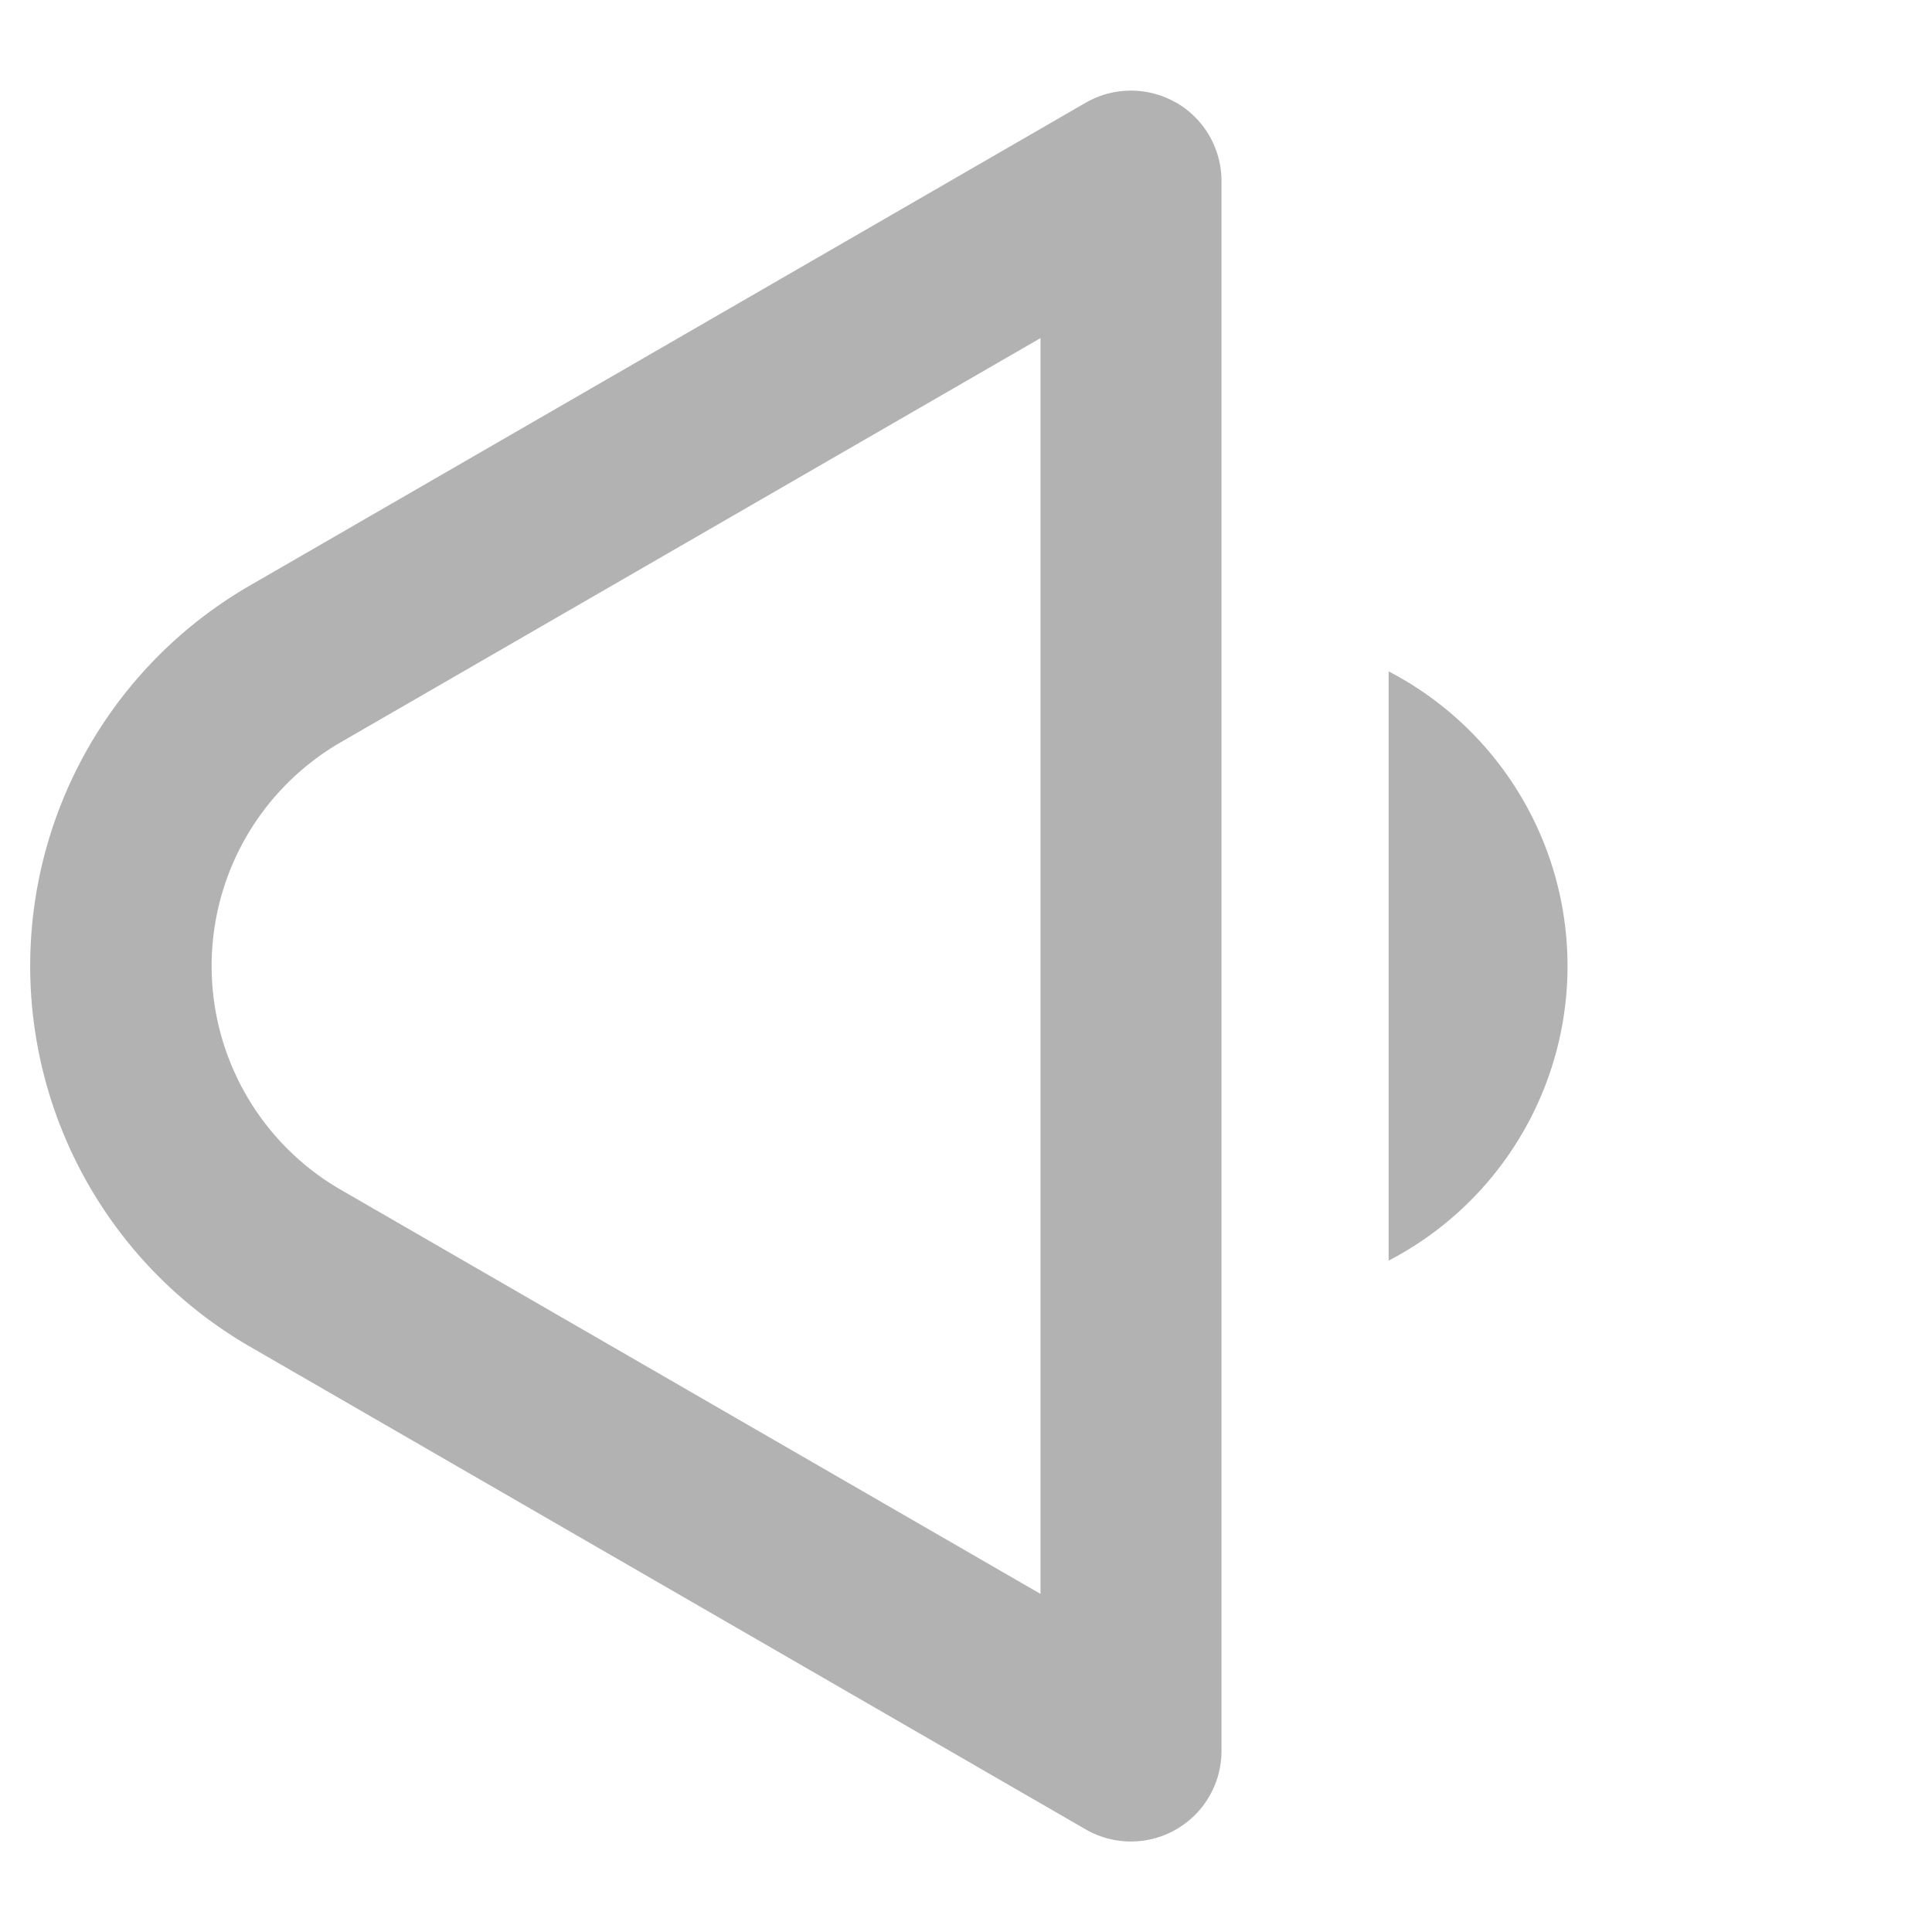       <svg viewBox="0 0 16 16" fill="#b2b2b2" xmlns="http://www.w3.org/2000/svg" height="16" width="16">
        <path d="M9.741.85a.75.75 0 0 1 .375.65v13a.75.75 0 0 1-1.125.65l-6.925-4a3.64 3.64 0 0 1-1.33-4.967 3.64 3.64 0 0 1 1.33-1.332l6.925-4a.75.75 0 0 1 .75 0zm-6.924 5.3a2.14 2.14 0 0 0 0 3.7l5.8 3.35V2.8zm8.683 4.29V5.56a2.75 2.75 0 0 1 0 4.88"></path>
      </svg>